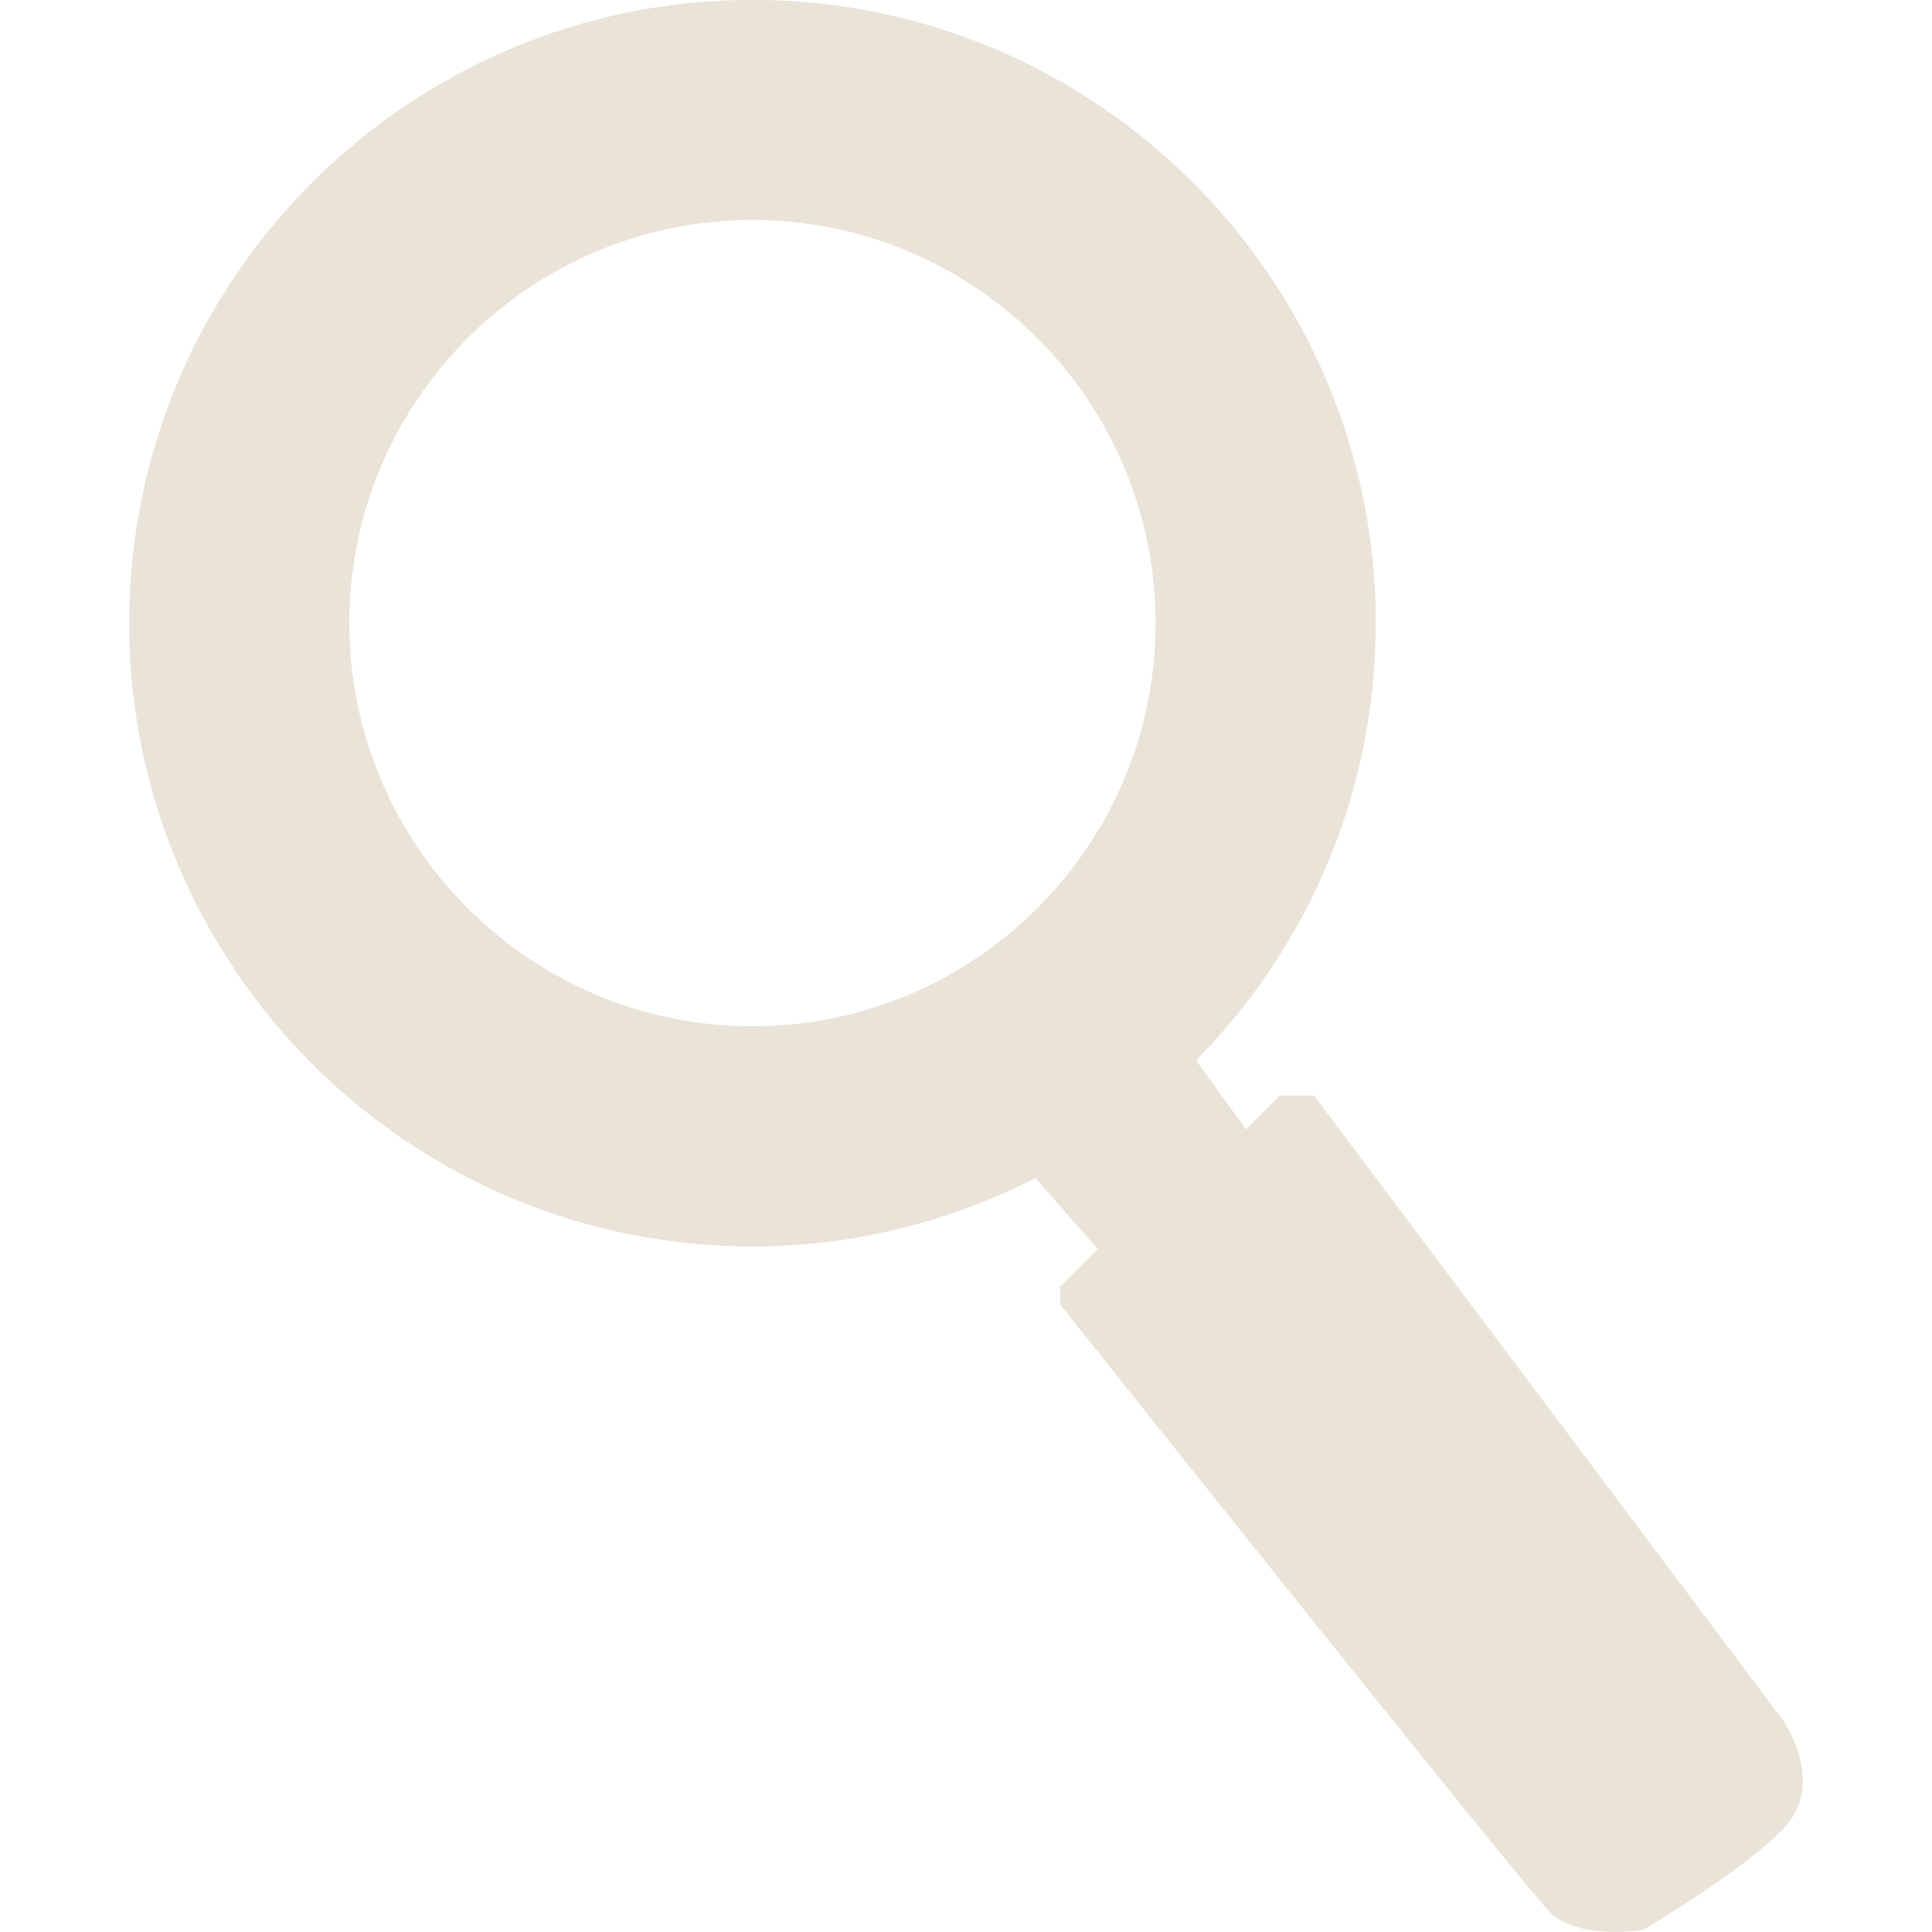 <?xml version="1.0" encoding="UTF-8" standalone="no"?>
<!-- Created with Inkscape (http://www.inkscape.org/) -->

<svg
   xmlns:dc="http://purl.org/dc/elements/1.1/"
   xmlns:cc="http://creativecommons.org/ns#"
   xmlns:rdf="http://www.w3.org/1999/02/22-rdf-syntax-ns#"
   xmlns:svg="http://www.w3.org/2000/svg"
   xmlns="http://www.w3.org/2000/svg"
   xmlns:sodipodi="http://sodipodi.sourceforge.net/DTD/sodipodi-0.dtd"
   xmlns:inkscape="http://www.inkscape.org/namespaces/inkscape"
   width="56.03"
   height="56.03"
   id="svg4992"
   version="1.1"
   inkscape:version="0.48.1 r9760"
   sodipodi:docname="icon-search.svg"
   inkscape:export-filename="/home/dennis/.gvfs/SFTP als www-data auf w.dsx.cc/var/www/infrastructure/fallback/www/dr/styles/images/icons/icon-search-20.png"
   inkscape:export-xdpi="31.522289"
   inkscape:export-ydpi="31.522289">
  <defs
     id="defs4994" />
  <sodipodi:namedview
     id="base"
     pagecolor="#ffffff"
     bordercolor="#666666"
     borderopacity="1.0"
     inkscape:pageopacity="0.0"
     inkscape:pageshadow="2"
     inkscape:zoom="11.2"
     inkscape:cx="18.856861"
     inkscape:cy="24.79154"
     inkscape:document-units="px"
     inkscape:current-layer="layer1"
     showgrid="false"
     fit-margin-top="0"
     fit-margin-left="0"
     fit-margin-right="0"
     fit-margin-bottom="0"
     units="px"
     inkscape:window-width="1627"
     inkscape:window-height="1001"
     inkscape:window-x="1024"
     inkscape:window-y="24"
     inkscape:window-maximized="1" />
  <g
     inkscape:label="Ebene 1"
     inkscape:groupmode="layer"
     id="layer1"
     transform="translate(-364.303,-261.493)">
    <path
       inkscape:connector-curvature="0"
       d="m 374.434,279.564 c 0,-6.444 5.245,-11.691 11.691,-11.691 6.447,0 11.691,5.247 11.691,11.691 0,6.449 -5.244,11.693 -11.691,11.693 -6.446,0 -11.691,-5.244 -11.691,-11.693 m 41.554,31.788 -13.581,-18.09 -0.981,0 -0.986,0.985 -1.449,-2.001 c 3.22,-3.265 5.211,-7.741 5.211,-12.681 0,-9.966 -8.107,-18.076 -18.076,-18.076 -9.967,0 -18.076,8.11 -18.076,18.076 0,9.969 8.109,18.078 18.076,18.078 2.953,0 5.736,-0.728 8.203,-1.986 l 1.809,2.061 -1.089,1.091 0,0.517 c 0,0 13.373,16.793 14.203,17.621 0.829,0.83 2.694,0.517 2.694,0.517 0,0 2.697,-1.556 4.044,-2.901 1.346,-1.349 0,-3.211 0,-3.211"
       style="fill:#eae3d8;fill-opacity:1;fill-rule:nonzero;stroke:none"
       id="path76" />
  </g>
</svg>
